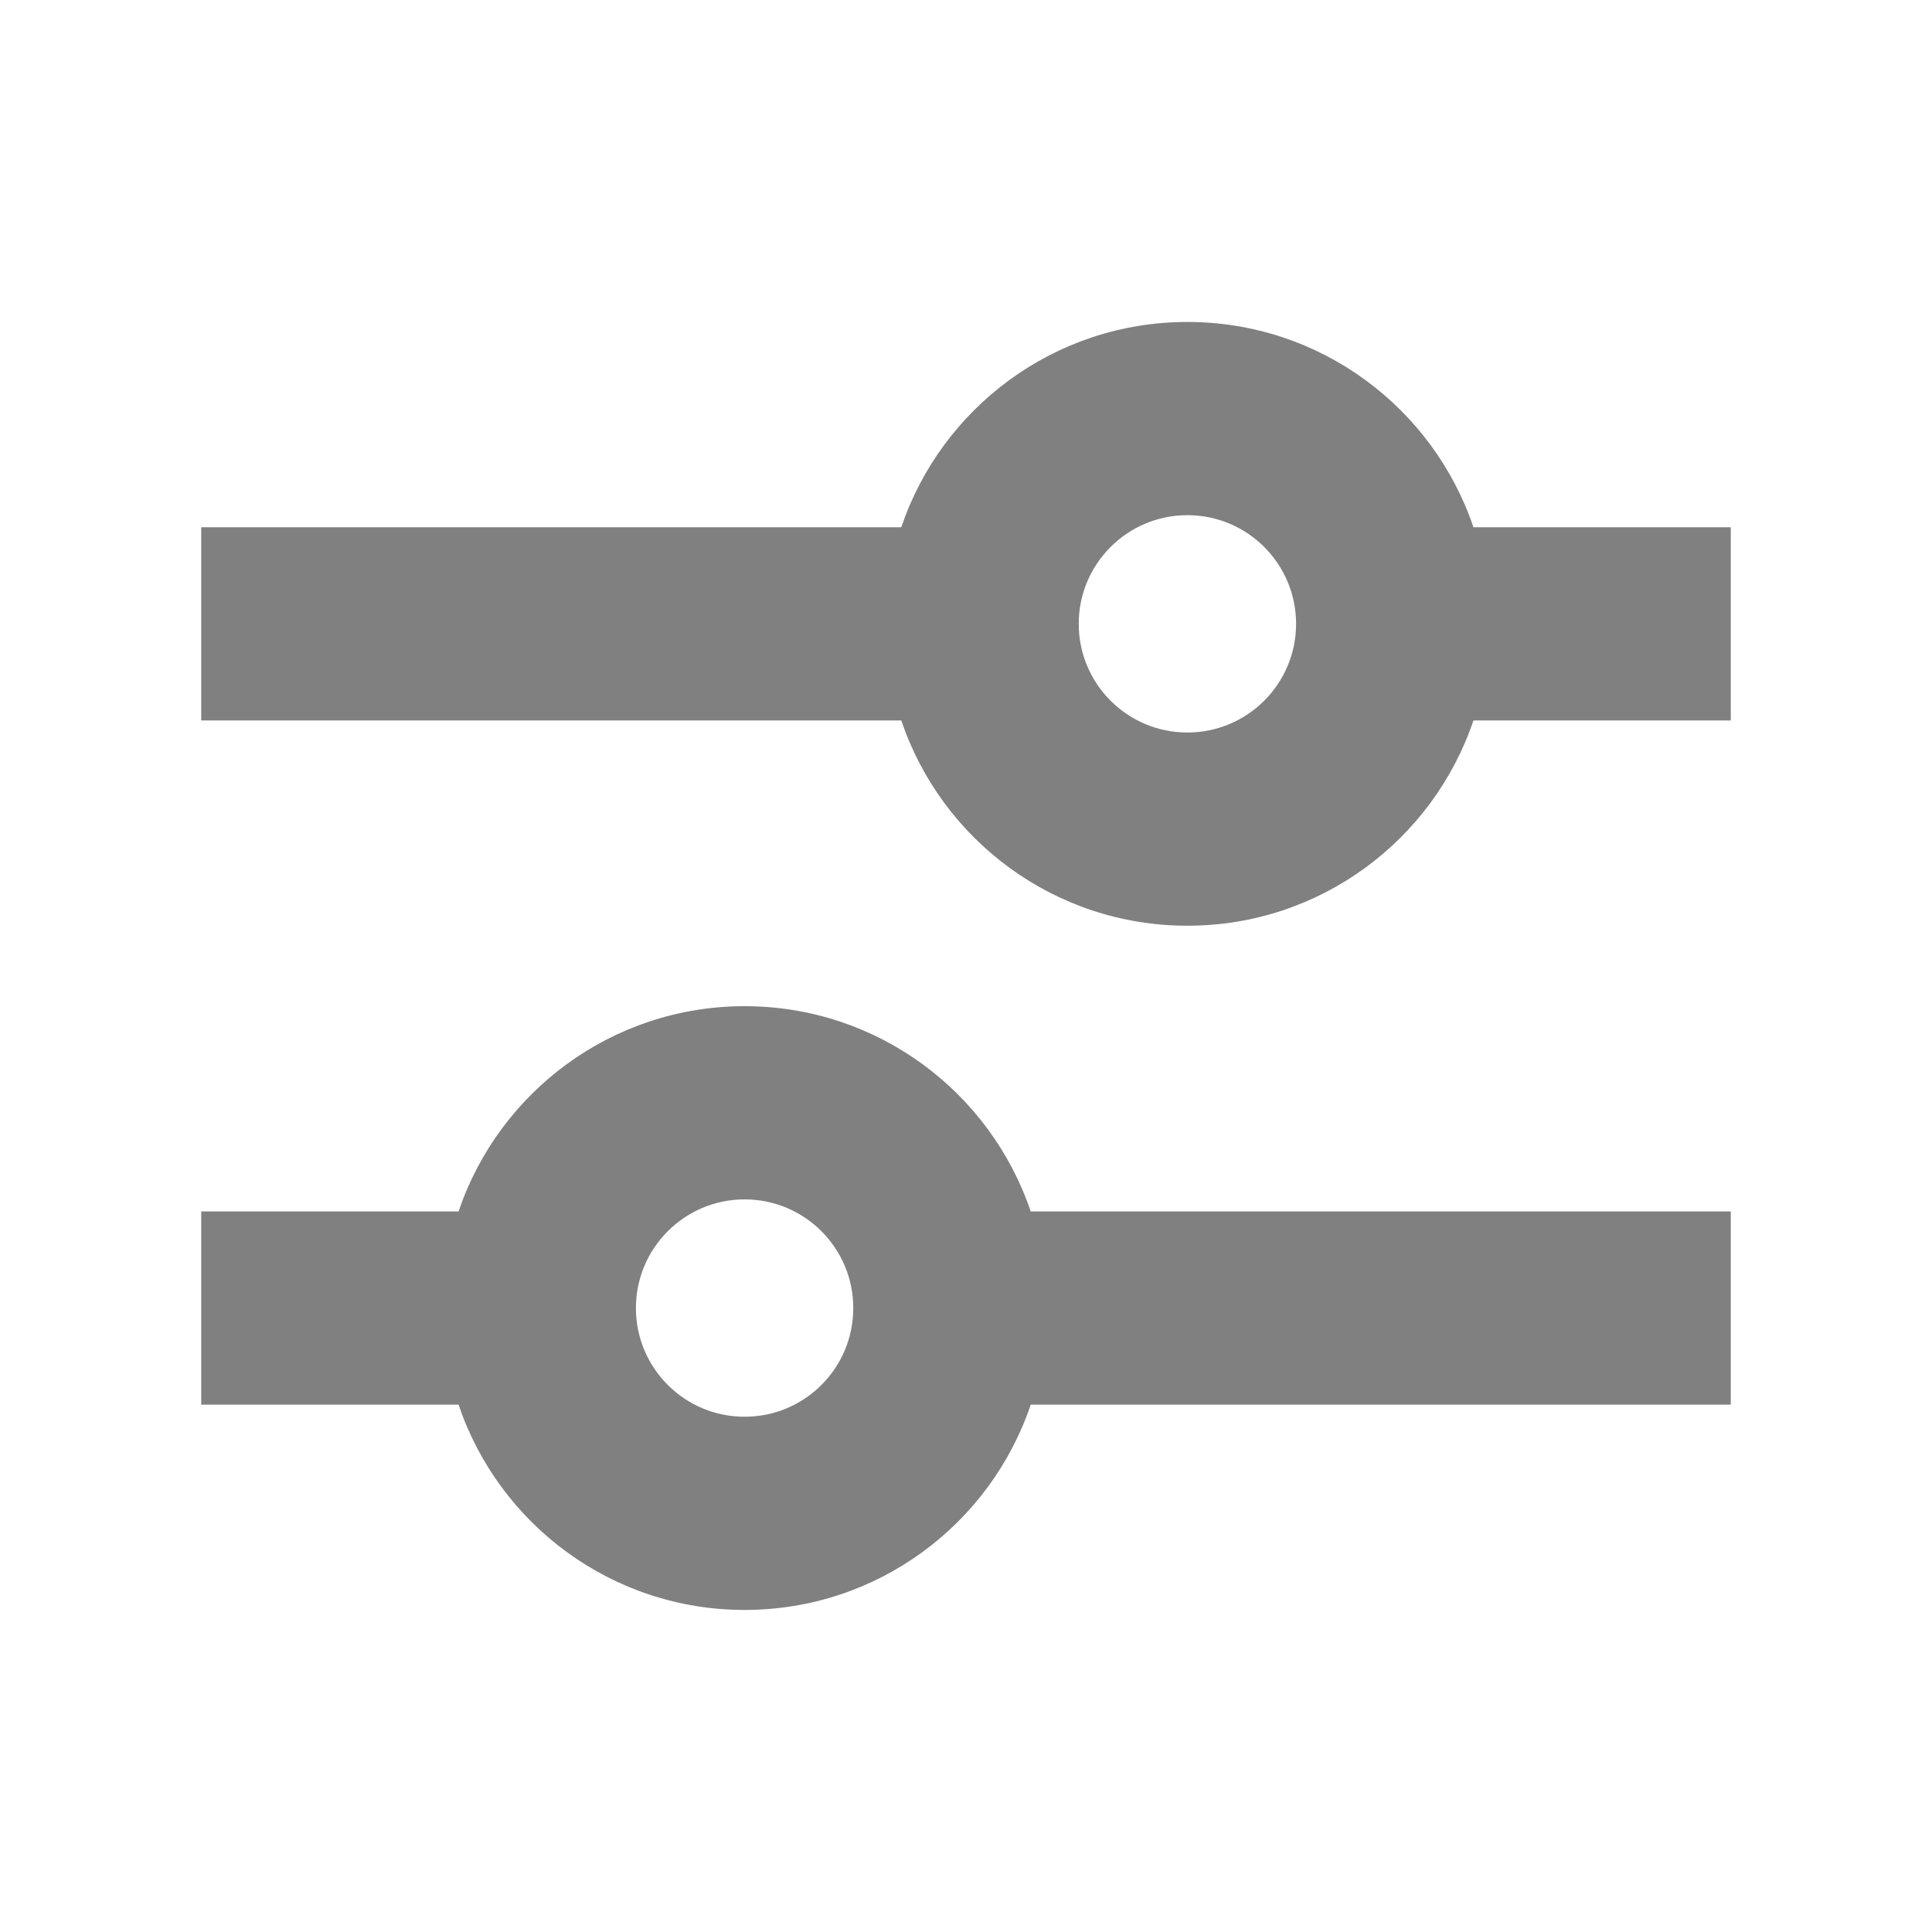 <svg className="HUaAMnWZifnEgmmYVPVQ c1wHrX0nYR4Zk_nNlgHG" width="20" height="20" viewBox="0 0 20 20" fill="none" xmlns="http://www.w3.org/2000/svg"><path fill-rule="evenodd" d="M12.292 7.583C12.913 7.583 13.417 7.079 13.417 6.458C13.417 5.837 12.913 5.333 12.292 5.333C11.67 5.333 11.167 5.837 11.167 6.458C11.167 7.079 11.67 7.583 12.292 7.583ZM15.253 7.458C14.836 8.694 13.668 9.583 12.292 9.583C10.915 9.583 9.747 8.694 9.33 7.458H2.083V5.458H9.33C9.747 4.223 10.915 3.333 12.292 3.333C13.668 3.333 14.836 4.223 15.253 5.458H17.917V7.458H15.253ZM7.708 12.416C7.087 12.416 6.583 12.92 6.583 13.541C6.583 14.163 7.087 14.666 7.708 14.666C8.33 14.666 8.833 14.163 8.833 13.541C8.833 12.92 8.33 12.416 7.708 12.416ZM4.747 14.541H2.083V12.541H4.747C5.164 11.306 6.332 10.416 7.708 10.416C9.085 10.416 10.253 11.306 10.67 12.541H17.917V14.541H10.67C10.253 15.777 9.085 16.666 7.708 16.666C6.332 16.666 5.164 15.777 4.747 14.541Z" fill="gray"></path></svg>